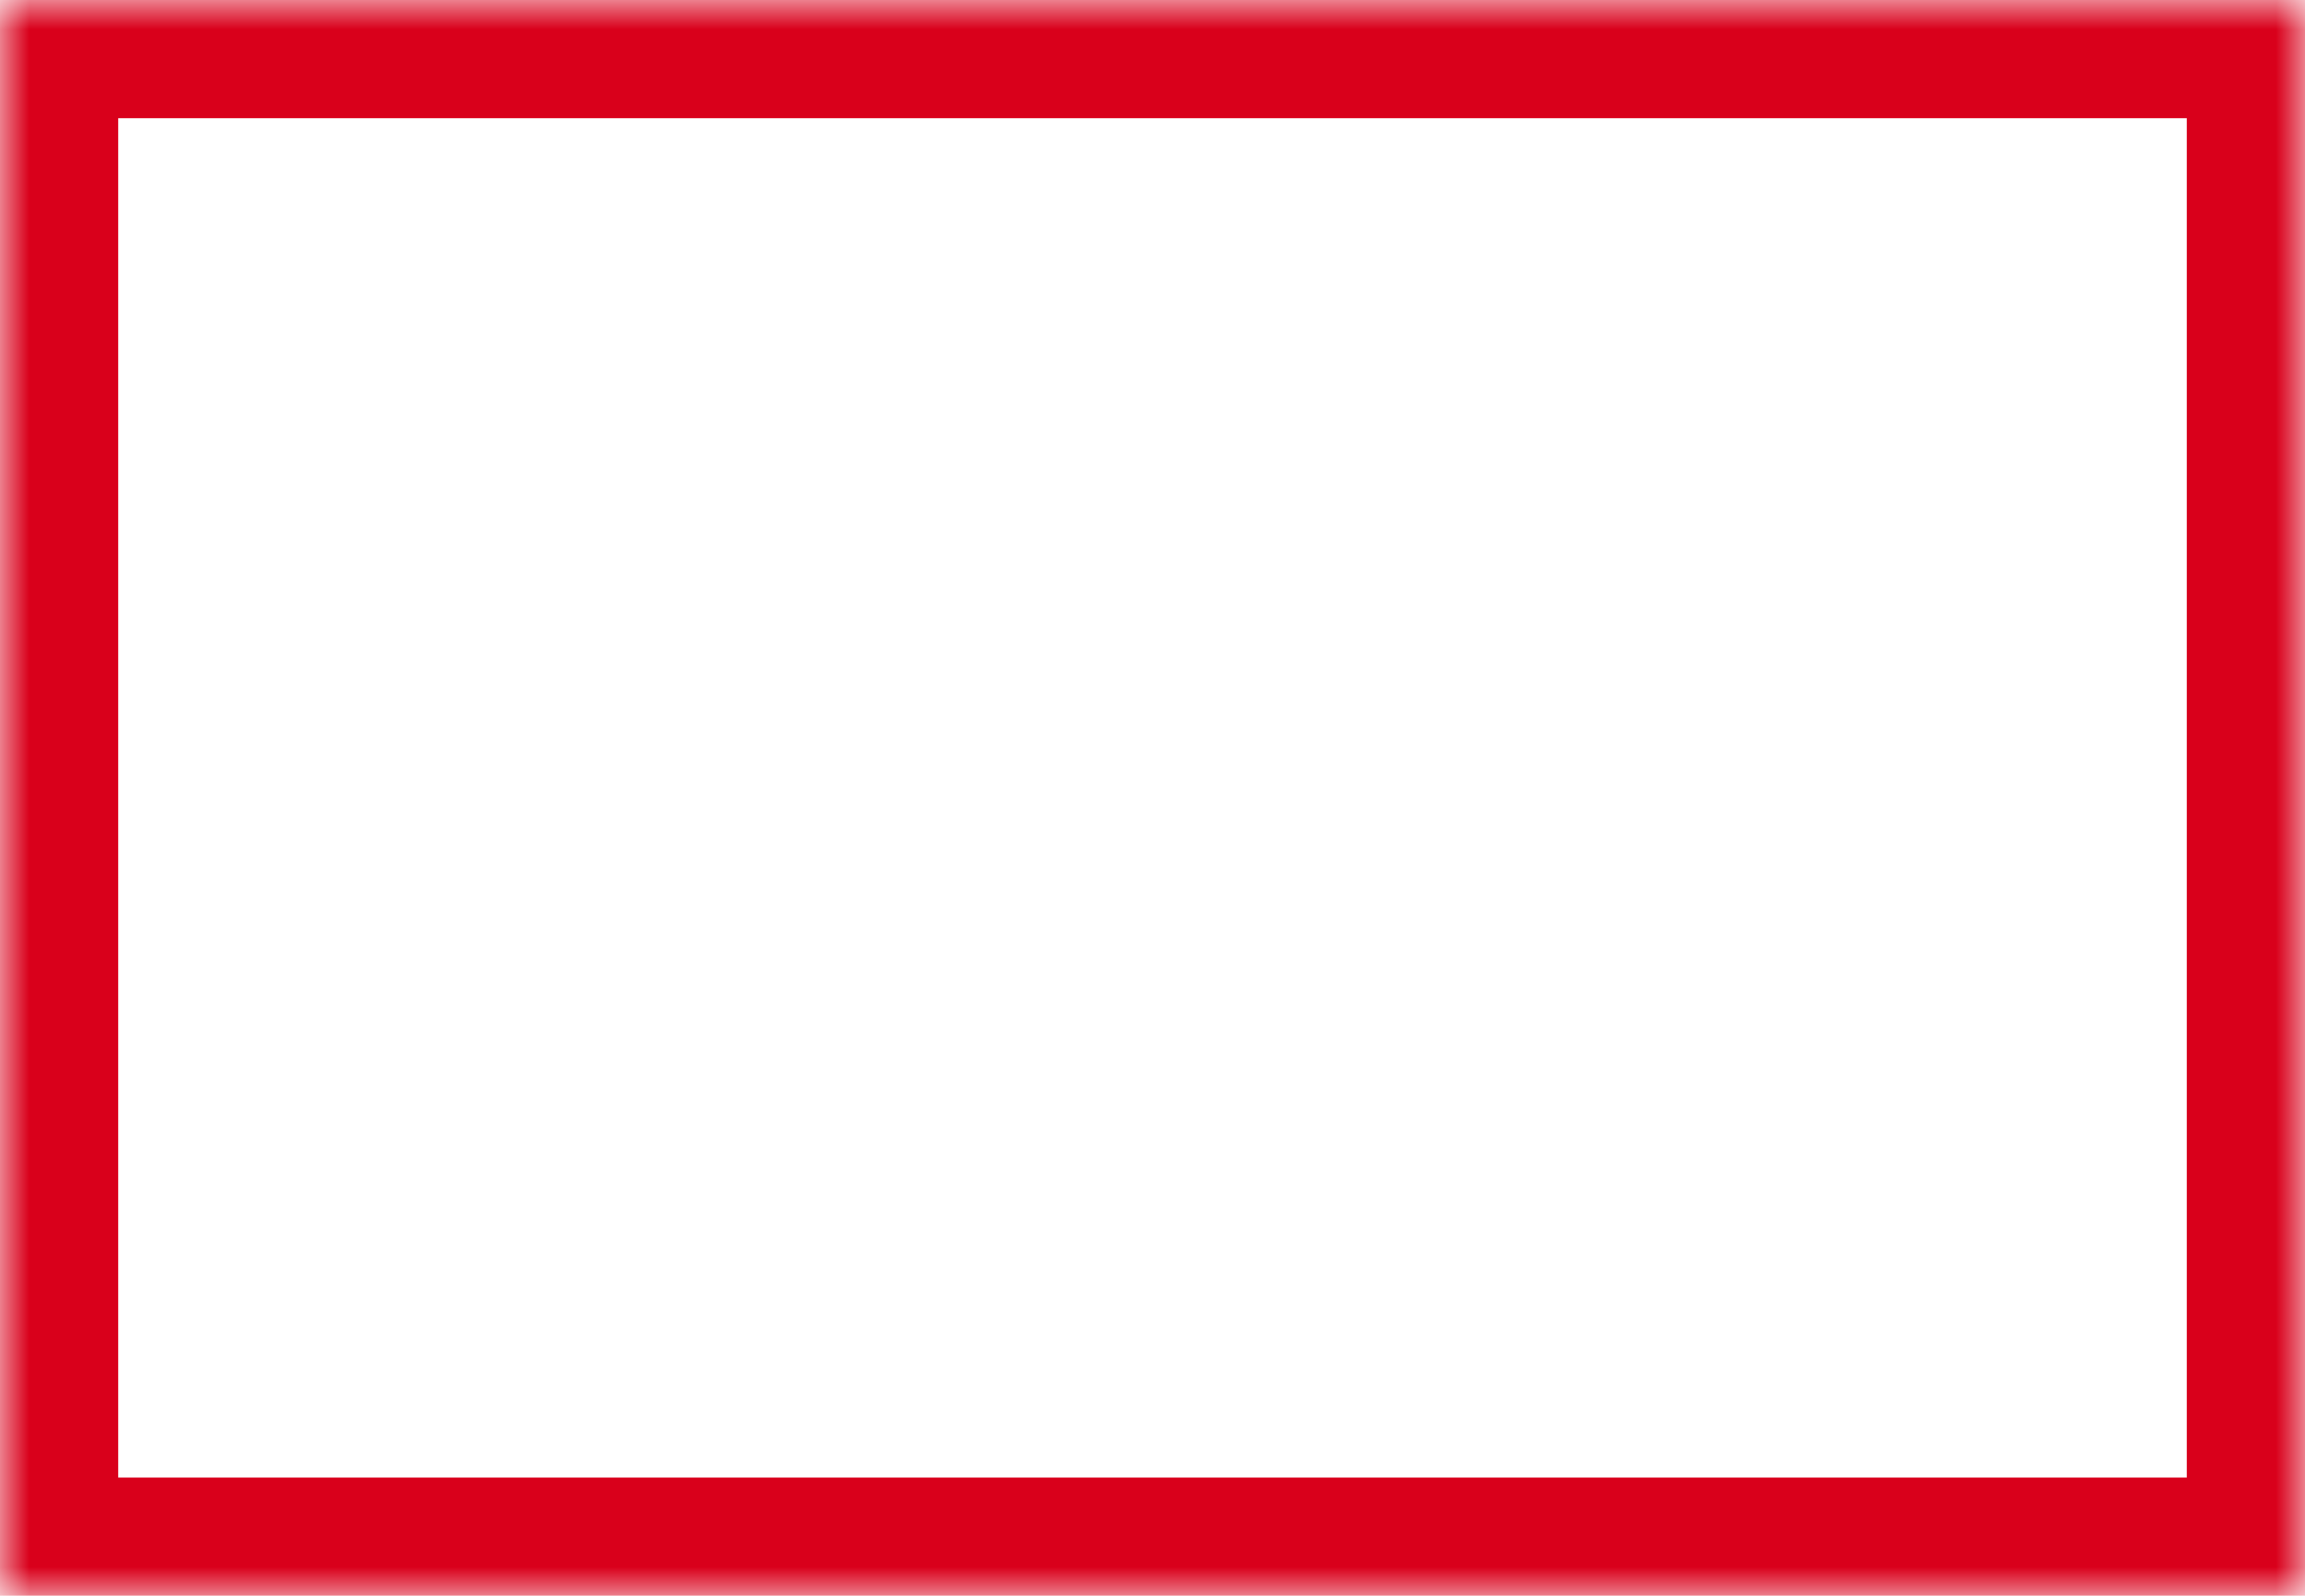 ﻿<?xml version="1.0" encoding="utf-8"?>
<svg version="1.1" xmlns:xlink="http://www.w3.org/1999/xlink" width="39px" height="27px" xmlns="http://www.w3.org/2000/svg">
  <defs>
    <mask fill="white" id="clip77">
      <path d="M 0 27  L 0 14.605  L 0 0  L 39 0  L 39 27  L 0 27  Z " fill-rule="evenodd" />
    </mask>
  </defs>
  <g transform="matrix(1 0 0 1 -1403 -869 )">
    <path d="M 0 27  L 0 14.605  L 0 0  L 39 0  L 39 27  L 0 27  Z " fill-rule="nonzero" fill="#ffffff" stroke="none" fill-opacity="0" transform="matrix(1 0 0 1 1403 869 )" />
    <path d="M 0 27  L 0 14.605  L 0 0  L 39 0  L 39 27  L 0 27  Z " stroke-width="4" stroke="#d9001b" fill="none" transform="matrix(1 0 0 1 1403 869 )" mask="url(#clip77)" />
  </g>
</svg>